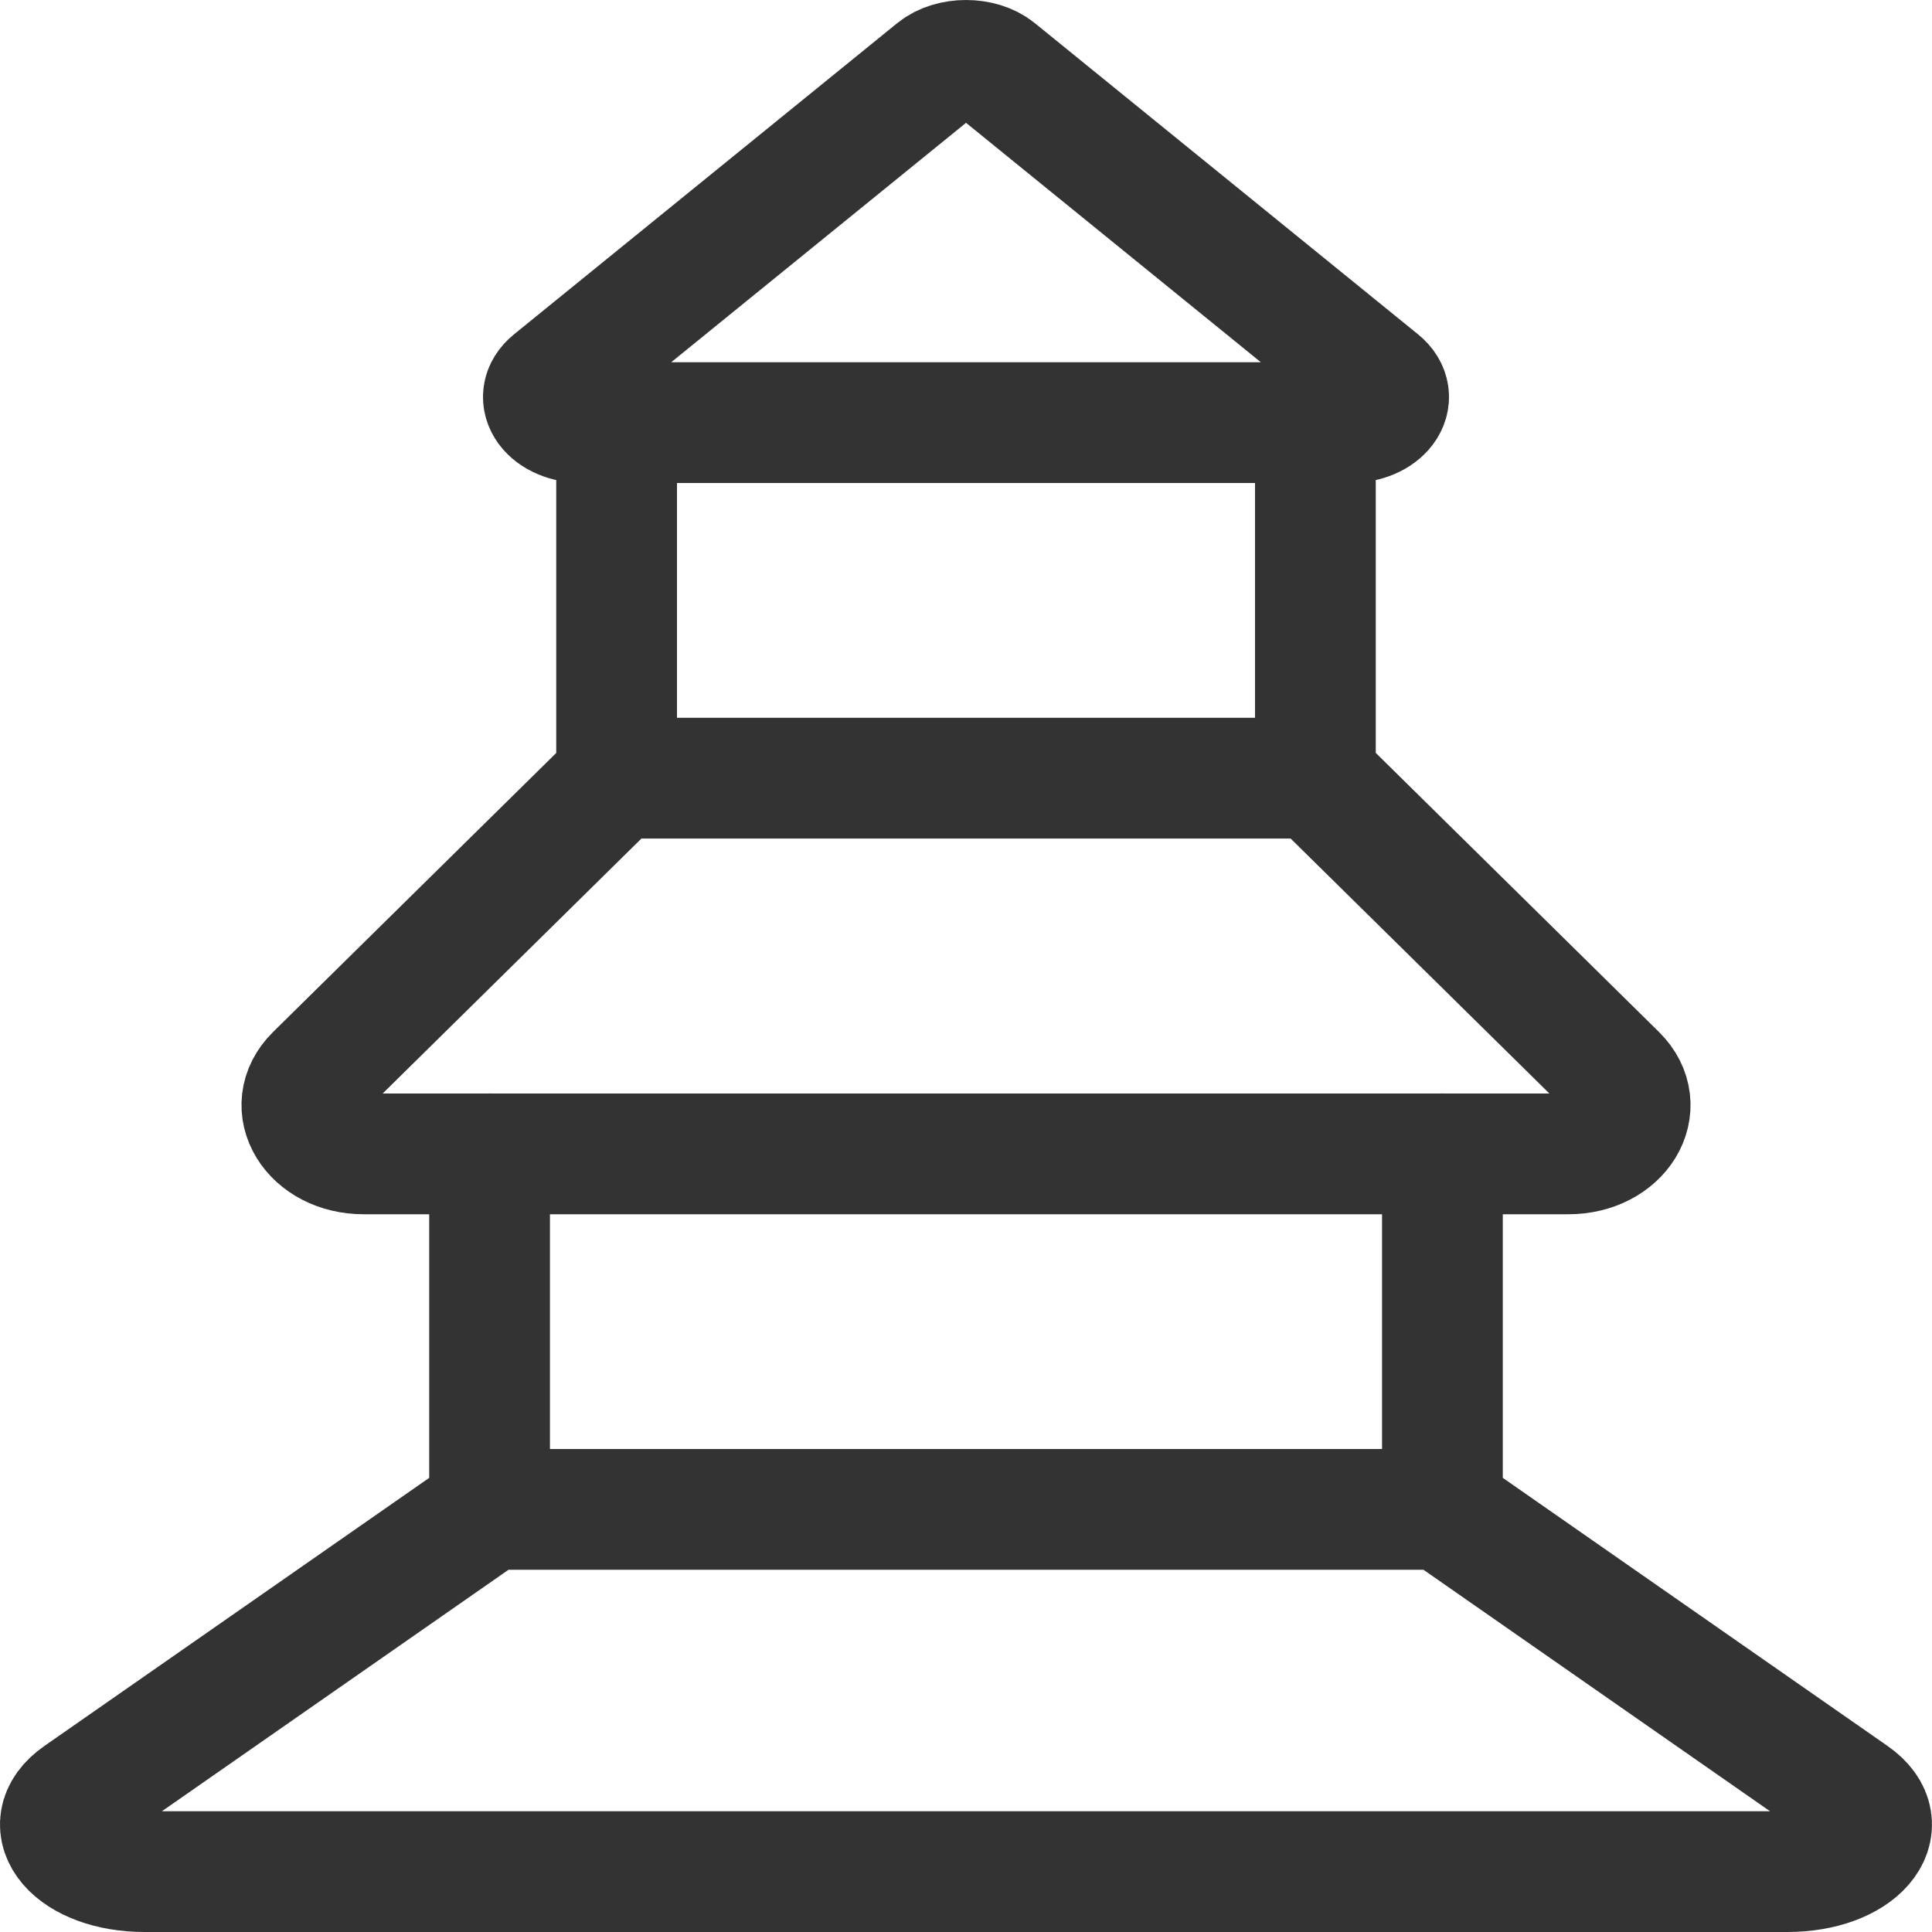 <svg xmlns="http://www.w3.org/2000/svg" viewBox="0 0 32 32"><path d="M9.144 6.314l6.348-5.155c.261-.212.756-.212 1.017 0l6.348 5.155c.34.277.036.686-.509.686H9.652c-.546 0-.849-.409-.508-.686zm12.643 6.575l4.988 4.915c.267.264.282.59.123.852-.16.261-.493.456-.922.456H6.025c-.429 0-.762-.195-.922-.456-.16-.261-.145-.588.123-.852l4.988-4.915h11.573zM23.891 25l6.801 4.739c.365.254.385.569.167.821-.217.252-.672.44-1.256.44H2.397c-.584 0-1.039-.188-1.257-.44-.217-.252-.198-.567.167-.821L8.109 25h15.782zM8.109 25v-5.889M23.891 25v-5.889m-13.678-6.222V7m11.574 5.889V7" stroke="#333" stroke-width="2" stroke-linecap="round" stroke-miterlimit="10" fill="none"/></svg>